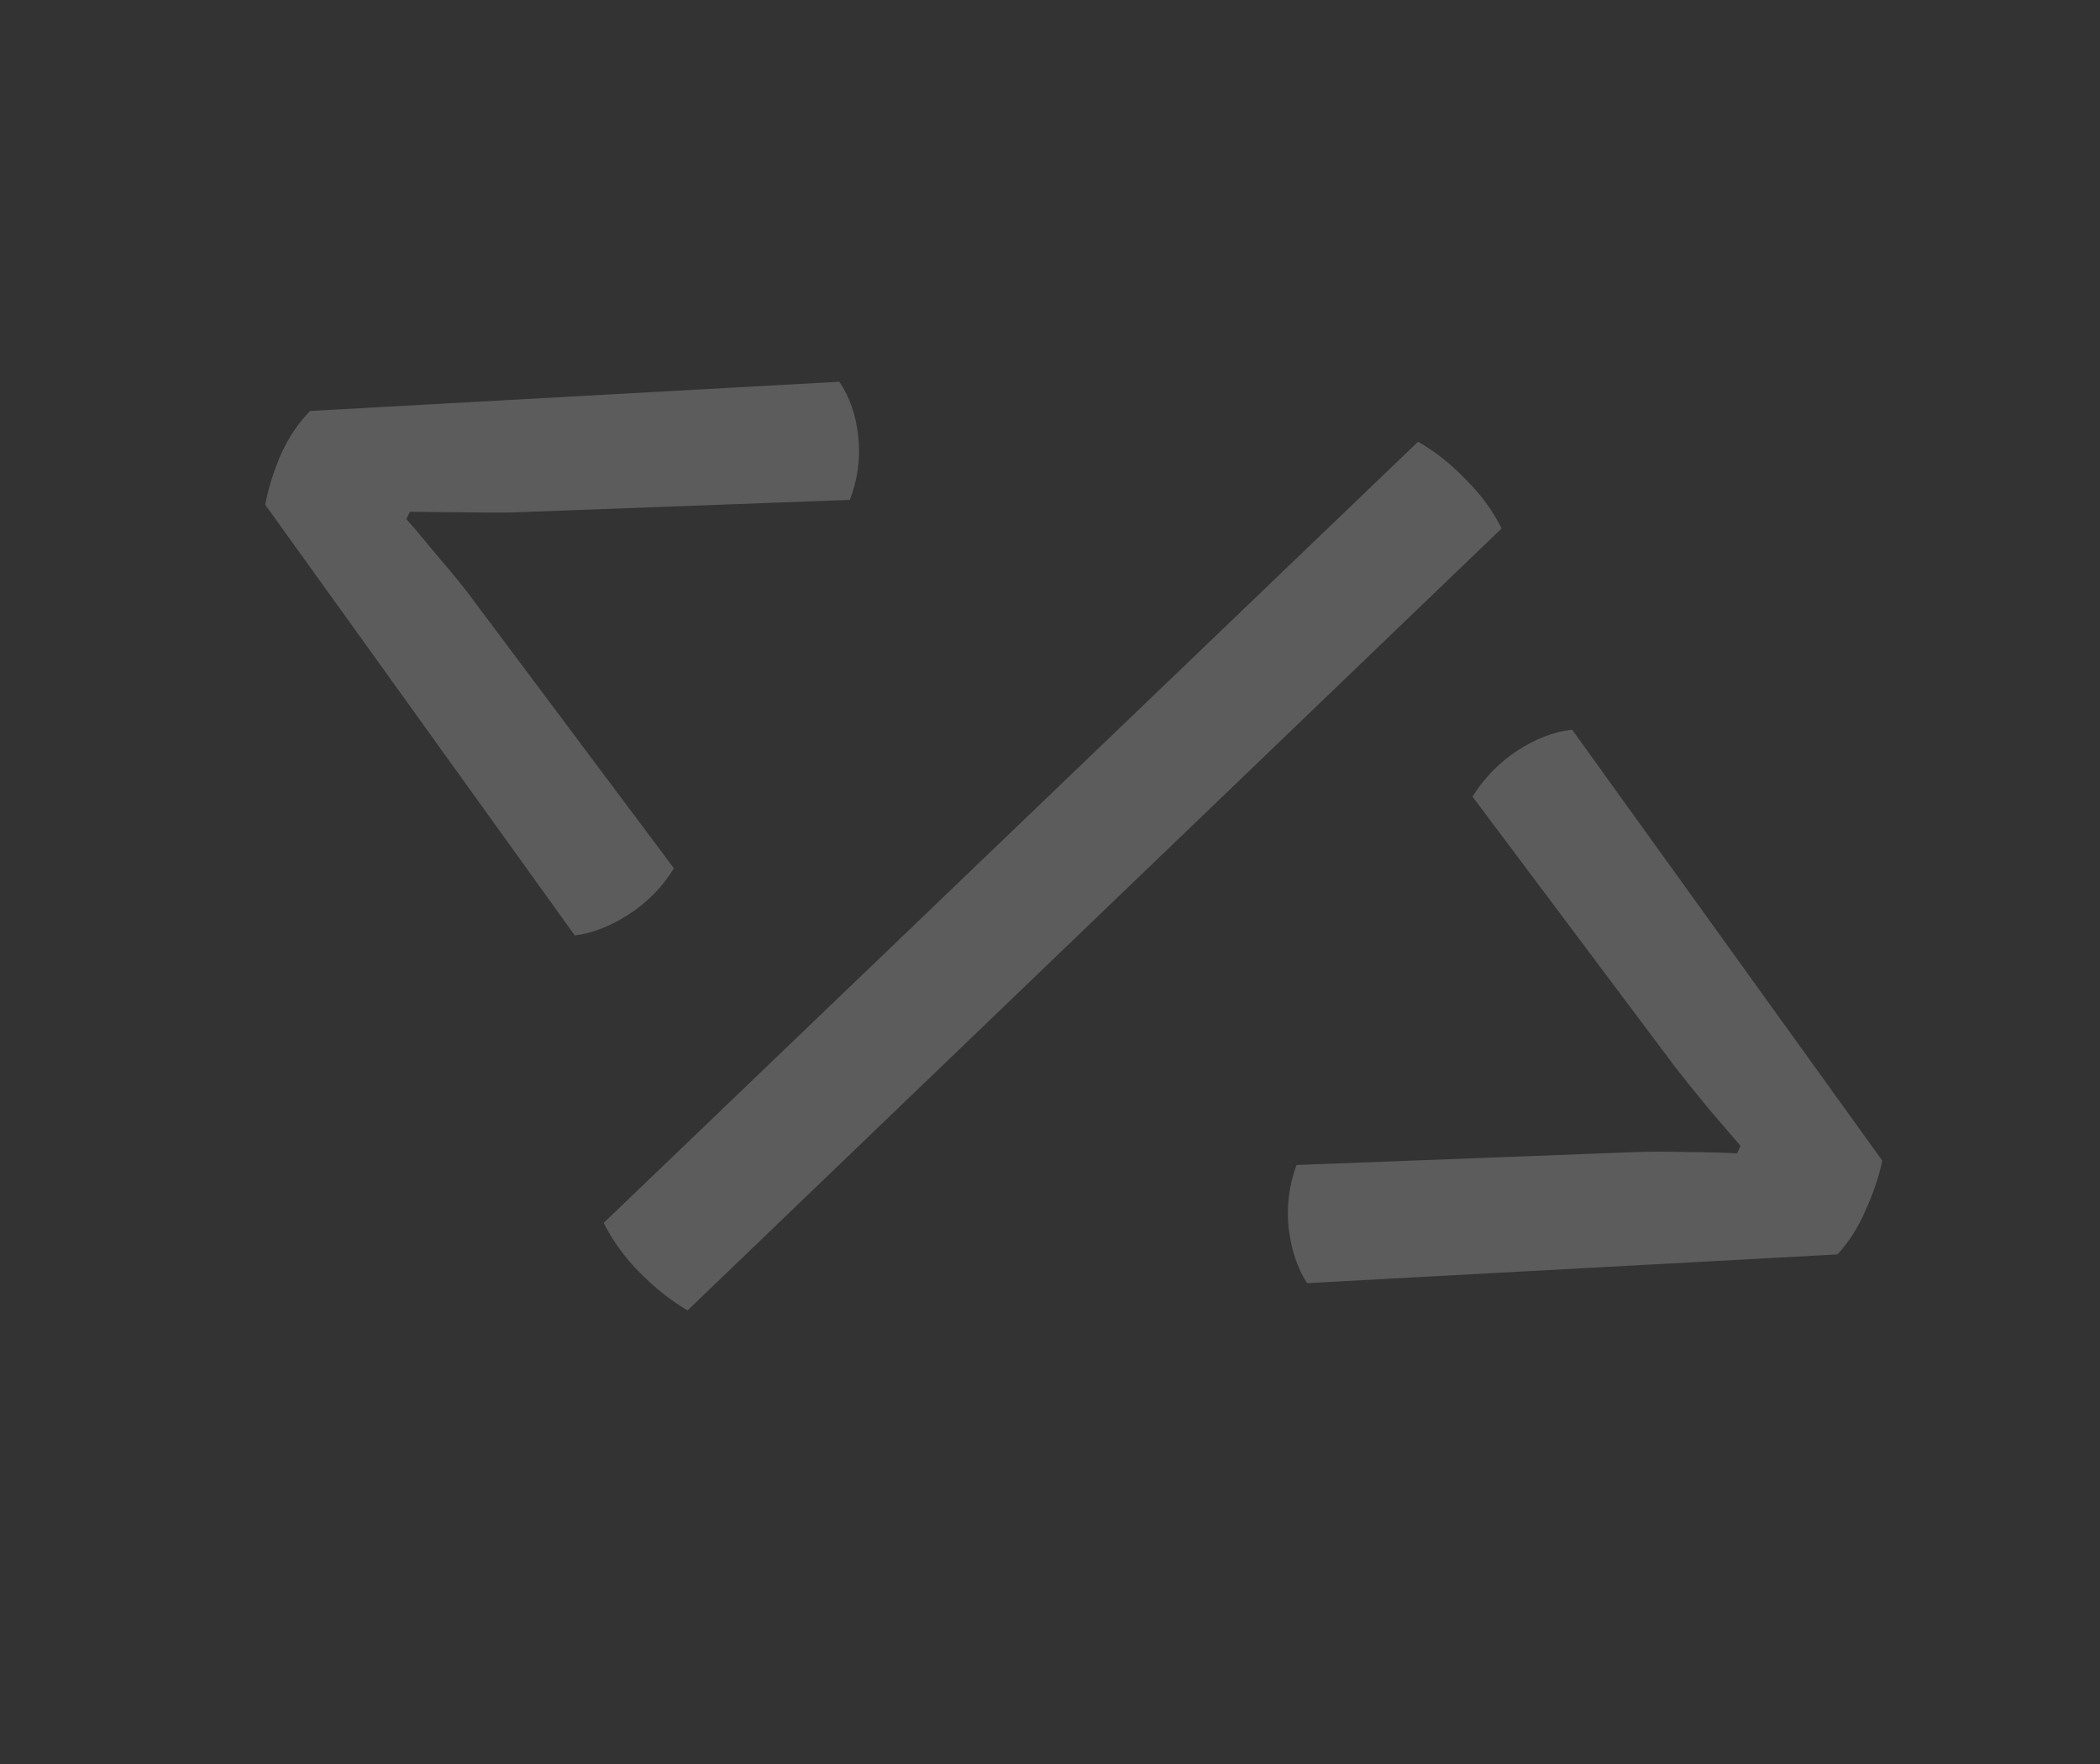 <svg width="50" height="42" viewBox="0 0 50 42" fill="none" xmlns="http://www.w3.org/2000/svg">
<rect x="0" y="0" width="50" height="42" fill="#333333" stroke="none"/>
<path d="M19.983 9.089C20.231 9.451 20.382 9.889 20.436 10.402C20.49 10.916 20.422 11.415 20.235 11.902L12.195 12.201C11.882 12.207 11.462 12.205 10.934 12.197C10.415 12.193 10.024 12.189 9.76 12.185L9.676 12.361C9.849 12.554 10.1 12.852 10.43 13.253C10.772 13.649 11.038 13.975 11.226 14.231L16.045 20.673C15.78 21.111 15.422 21.478 14.971 21.772C14.524 22.058 14.096 22.224 13.685 22.272L6.315 12.018C6.384 11.642 6.507 11.246 6.683 10.831C6.868 10.421 7.101 10.072 7.382 9.785L19.983 9.089ZM33.763 10.518C34.157 10.739 34.531 11.034 34.886 11.404C35.255 11.768 35.544 12.161 35.753 12.582L16.37 31.201C15.981 30.971 15.607 30.676 15.247 30.315C14.887 29.955 14.596 29.556 14.373 29.117L33.763 10.518ZM31.121 30.551C30.891 30.197 30.745 29.762 30.682 29.244C30.628 28.73 30.69 28.228 30.869 27.738L38.928 27.431C39.245 27.417 39.661 27.416 40.176 27.429C40.695 27.433 41.089 27.444 41.358 27.461L41.442 27.285C41.263 27.078 41.008 26.779 40.674 26.387C40.345 25.986 40.084 25.662 39.892 25.415L35.059 18.967C35.337 18.523 35.695 18.157 36.133 17.867C36.579 17.582 37.012 17.418 37.432 17.374L44.816 27.634C44.742 27.998 44.61 28.389 44.421 28.808C44.245 29.223 44.021 29.576 43.749 29.867L31.121 30.551Z" fill="white" fill-opacity="0.2"/>
</svg>